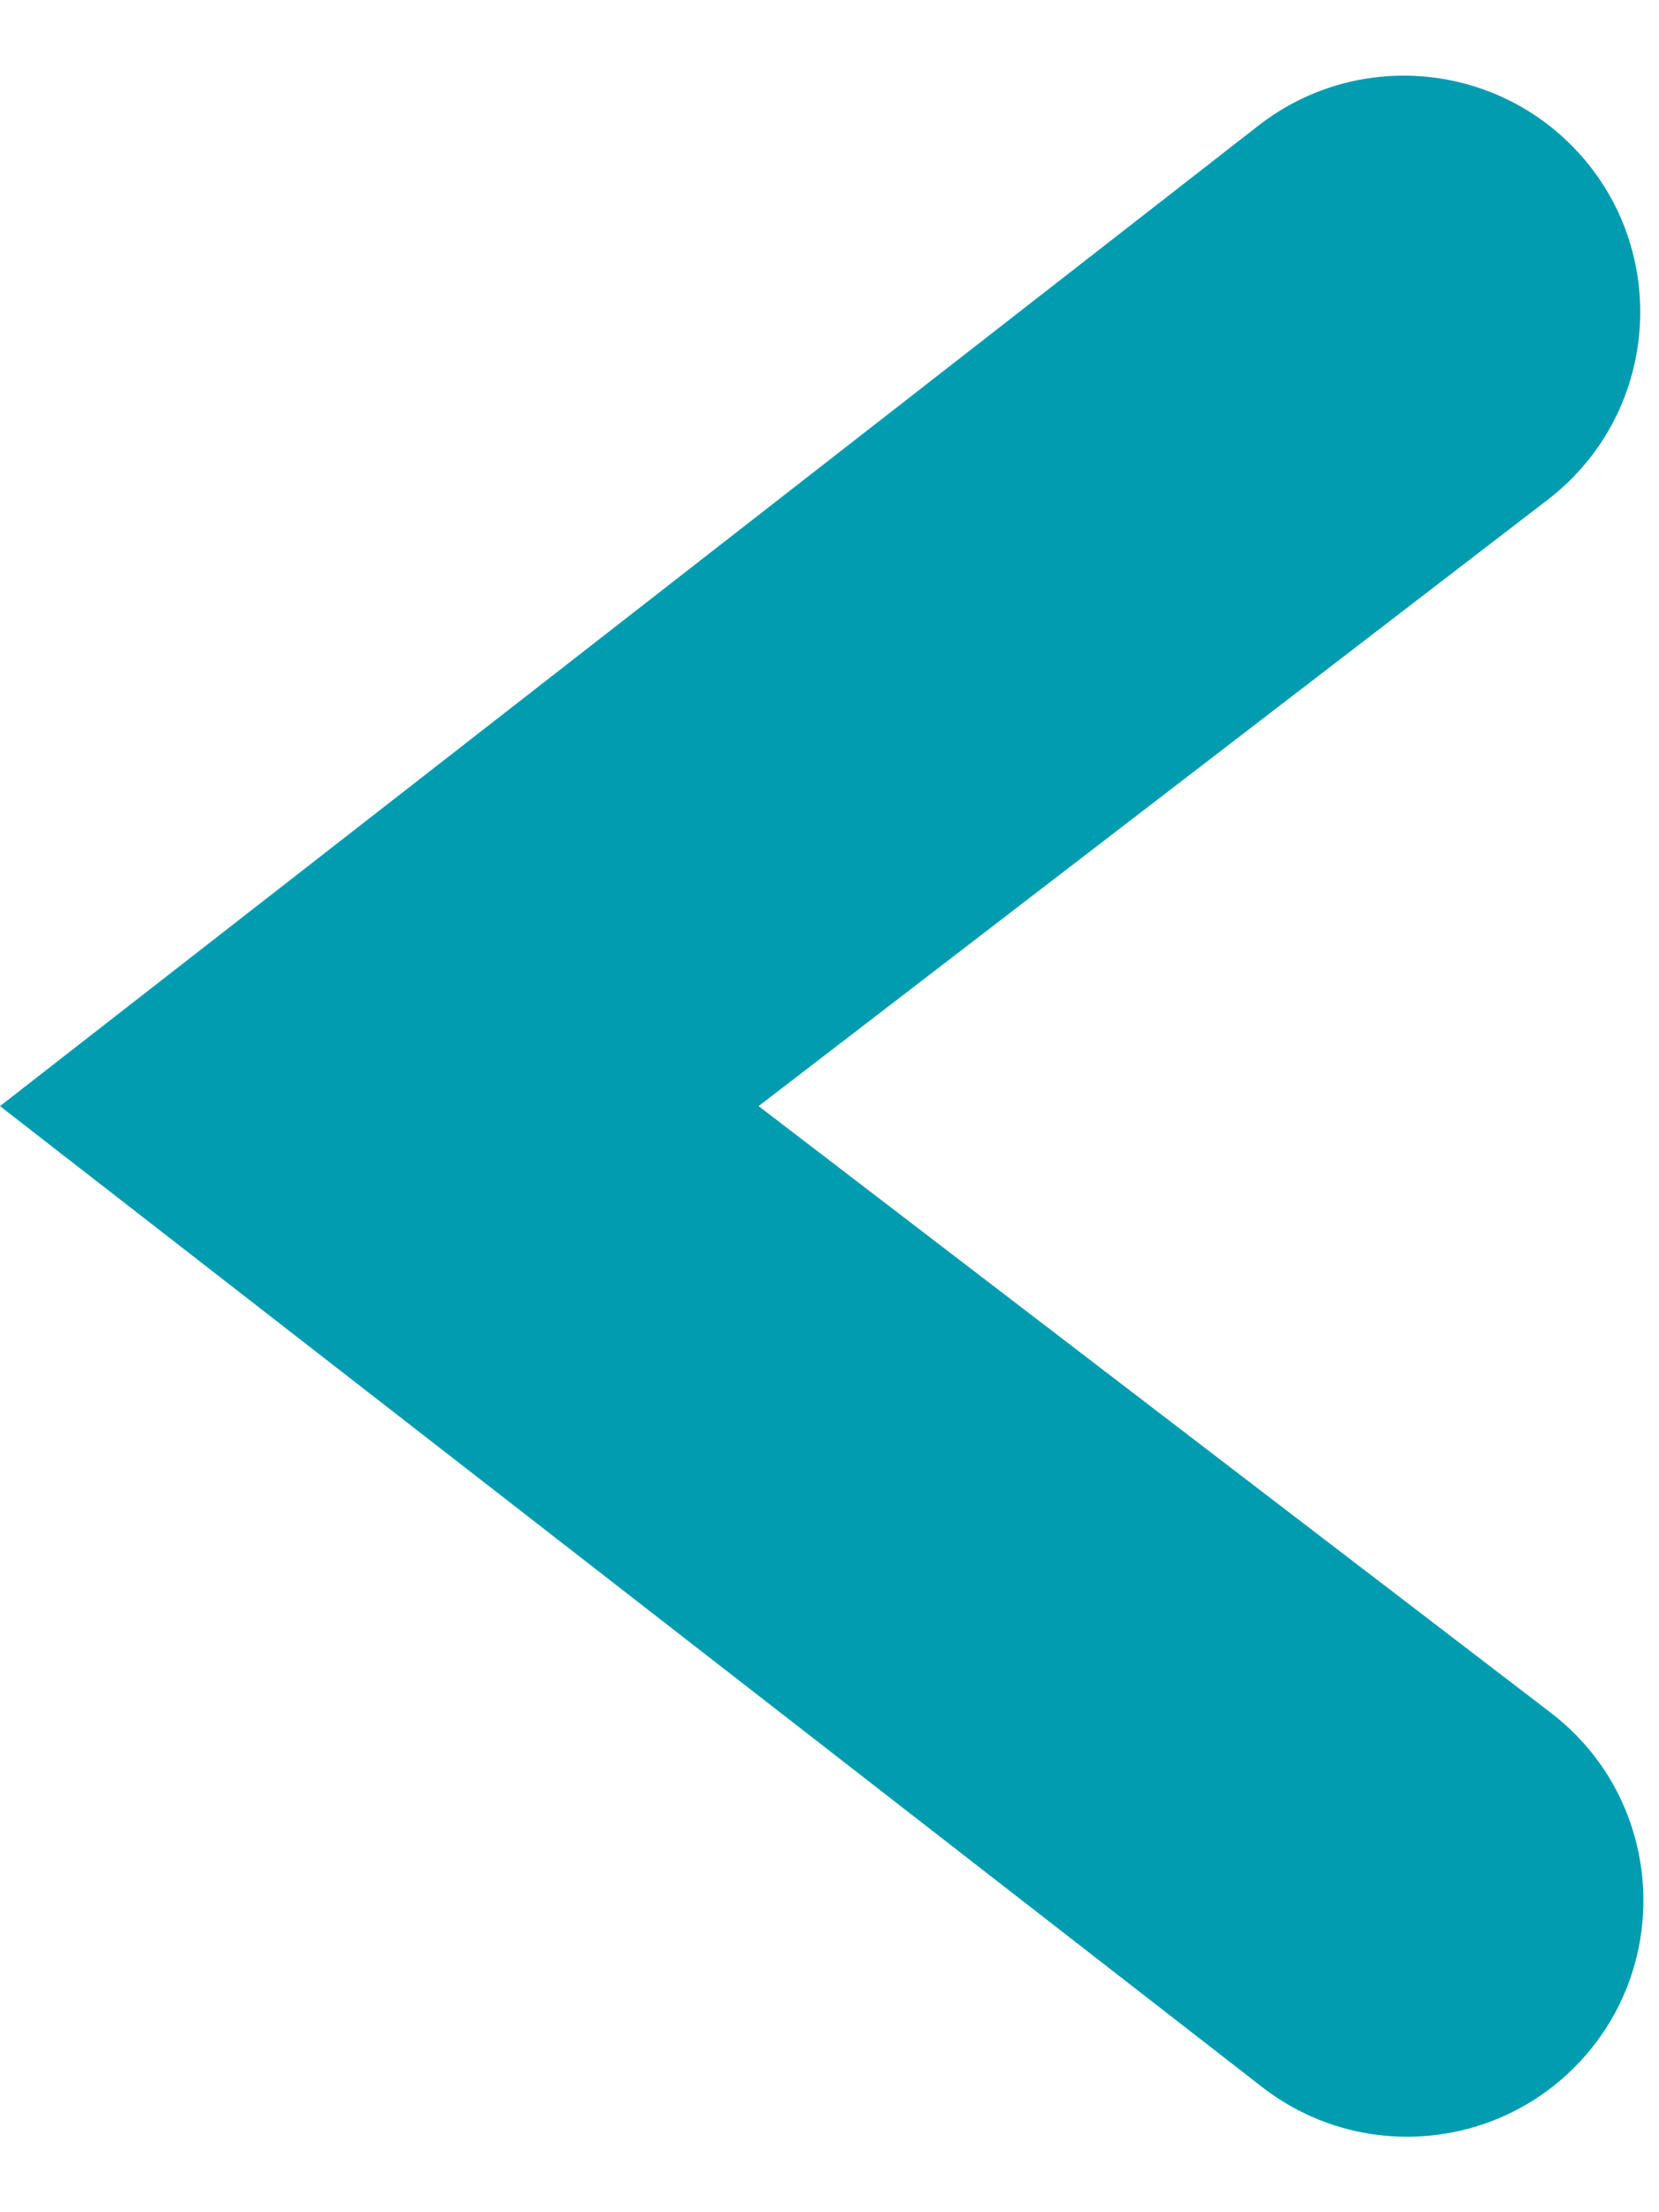 <svg xmlns="http://www.w3.org/2000/svg" width="15" height="20" viewBox="0 0 15 20" fill="none">
<path fill-rule="evenodd" clip-rule="evenodd" d="M14.172 1.278C15.117 2.184 15.033 3.719 13.995 4.517L6.859 10L14.021 15.484C15.062 16.281 15.146 17.817 14.201 18.724C13.435 19.457 12.248 19.518 11.411 18.868L-1.74854e-06 10L11.379 1.135C12.216 0.483 13.405 0.544 14.172 1.278Z" fill="#019CB0"/>
</svg>